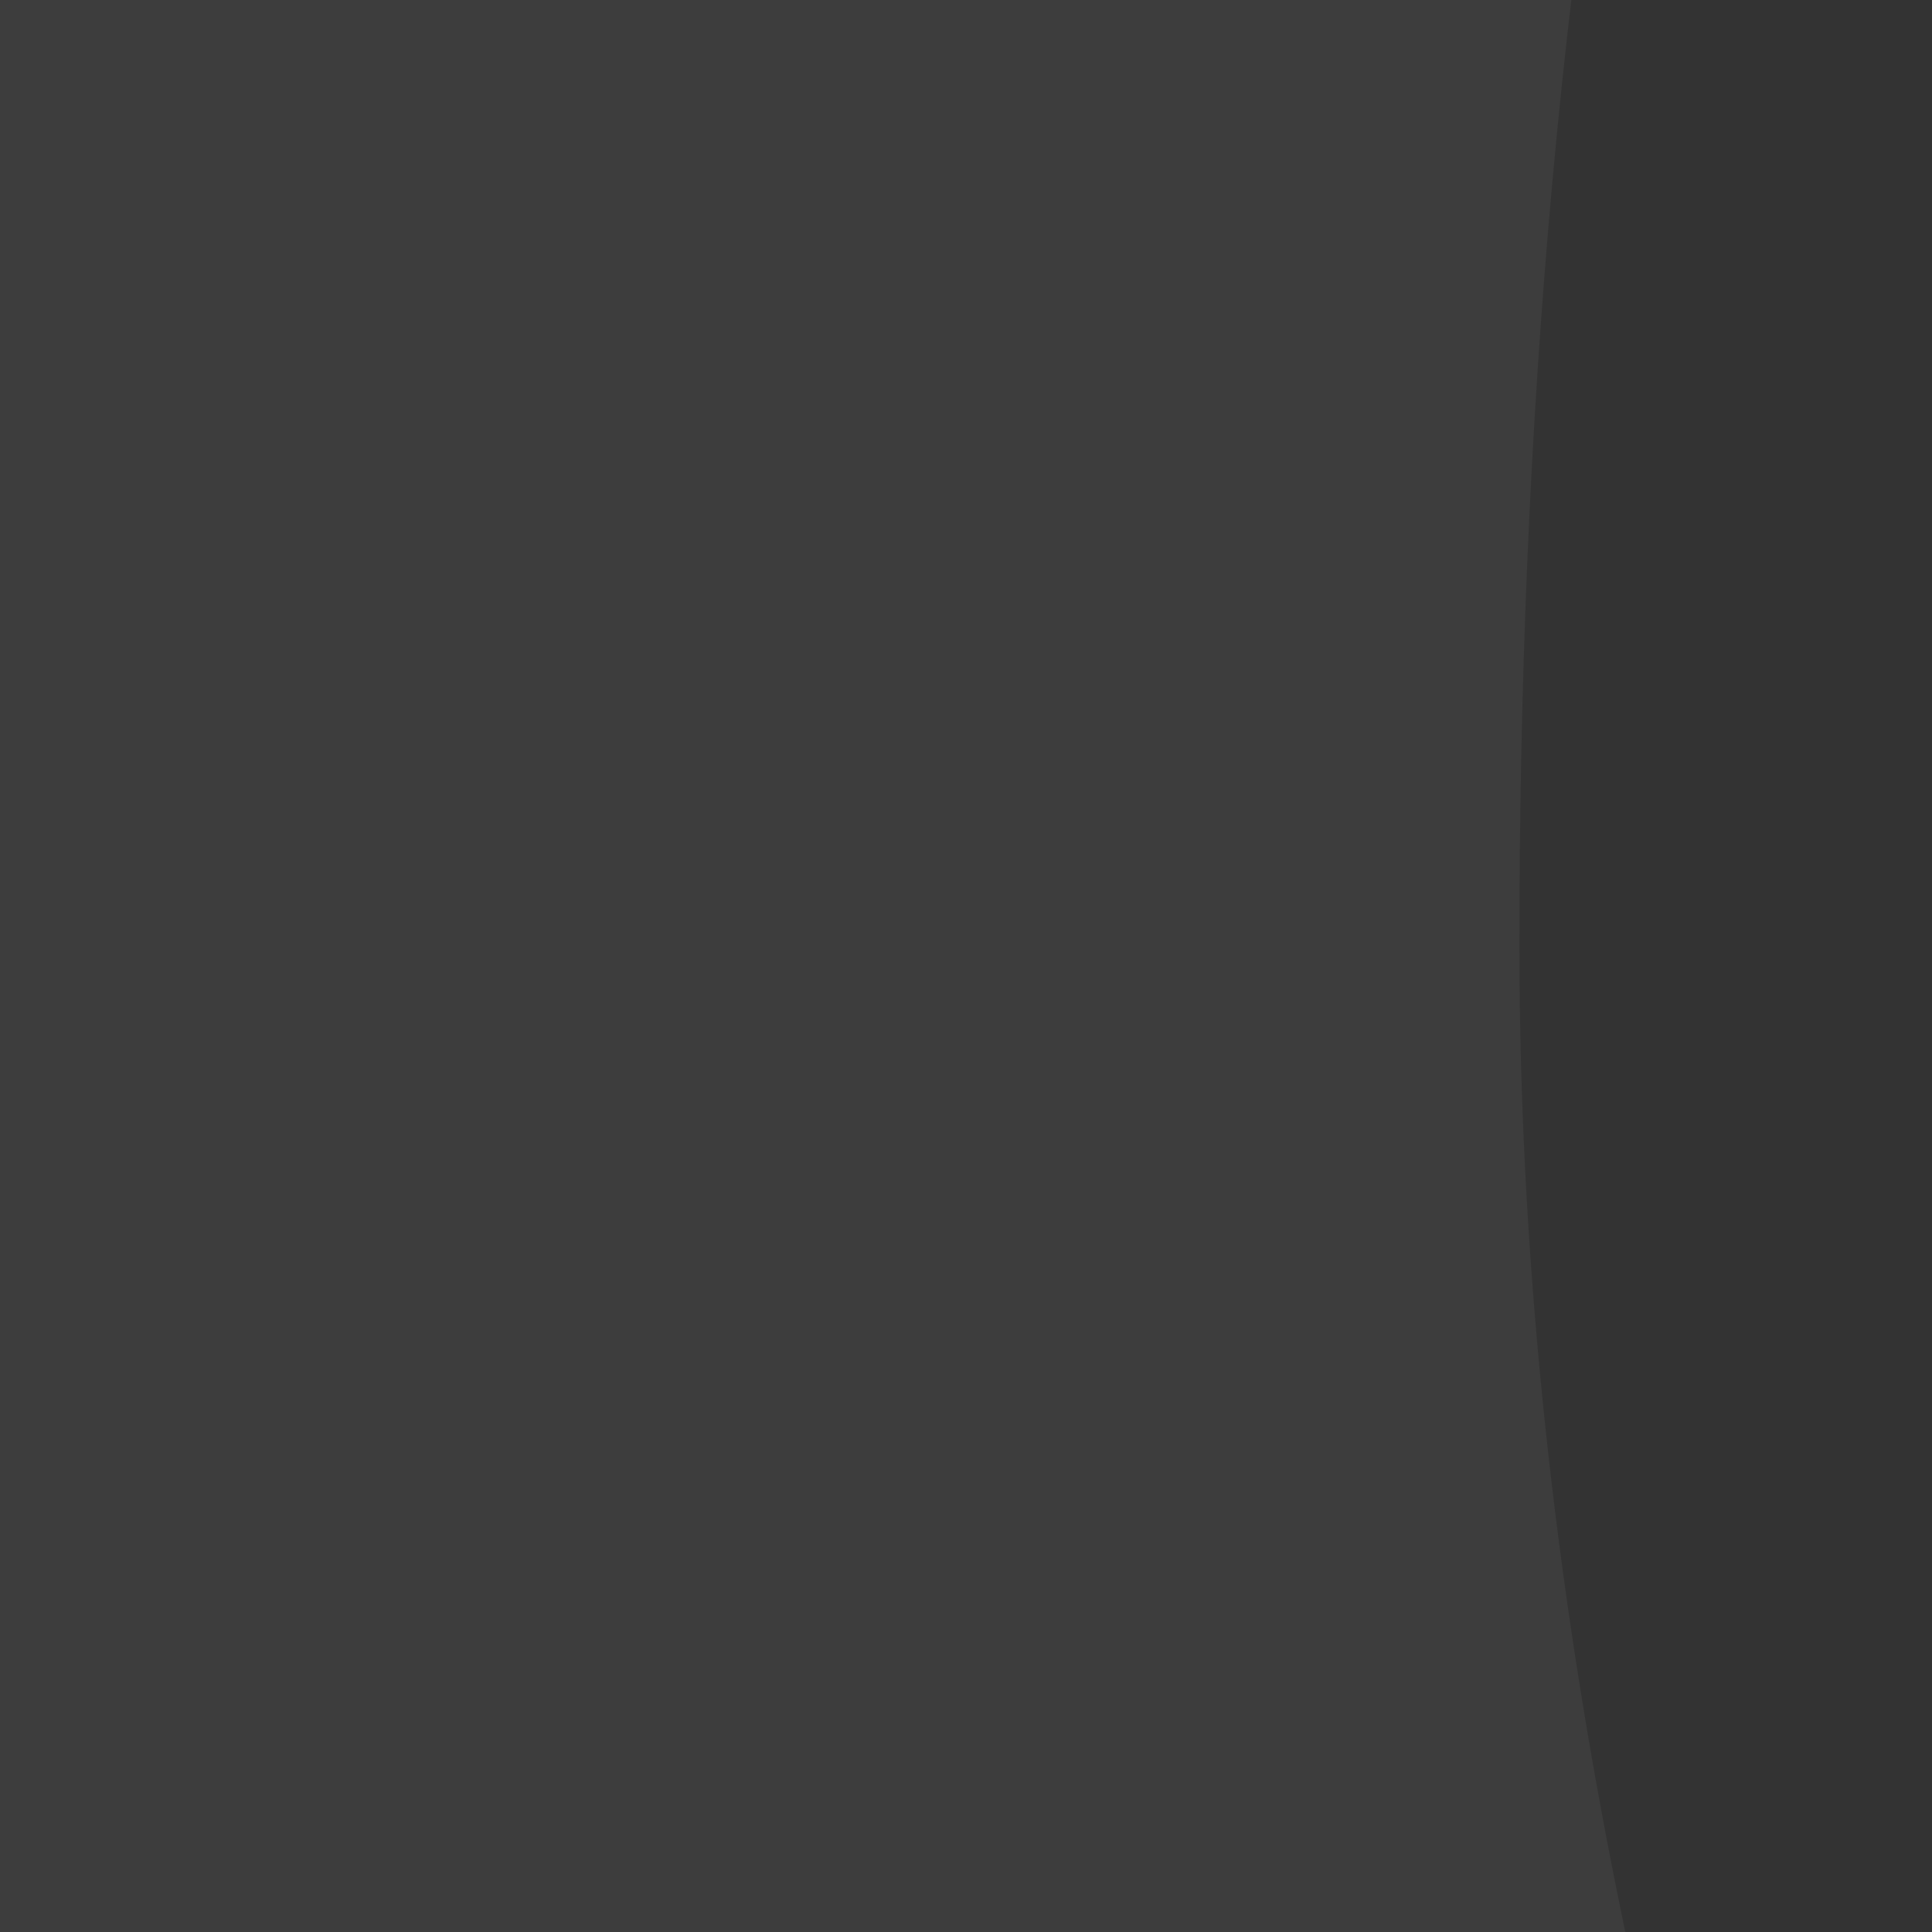 <svg width="32" height="32" viewBox="0 0 32 32" fill="none" xmlns="http://www.w3.org/2000/svg">
<rect x="0" y="0" width="32" height="32" fill="#333333" stroke="none"/>
<path opacity="0.05" fill-rule="evenodd" clip-rule="evenodd" d="M-369.291 -140.095C-364.544 -146.547 -357.423 -149.944 -347.929 -150.623C-330.636 -151.981 -320.803 -143.831 -318.43 -126.171C-307.918 -55.192 -296.39 4.919 -284.183 54.162L-209.926 -87.455C-203.144 -100.36 -194.668 -107.153 -184.495 -107.832C-169.576 -108.851 -160.421 -99.342 -156.691 -79.305C-148.214 -34.137 -137.364 4.239 -124.479 36.842C-115.663 -49.419 -100.744 -111.568 -79.721 -149.944C-74.635 -159.453 -67.176 -164.207 -57.343 -164.886C-49.544 -165.566 -42.423 -163.188 -35.981 -158.094C-29.538 -153 -26.148 -146.547 -25.47 -138.736C-25.13 -132.623 -26.148 -127.529 -28.86 -122.435C-42.084 -97.983 -52.934 -56.89 -61.751 0.164C-70.227 55.52 -73.279 98.651 -71.245 129.555C-70.566 138.046 -71.923 145.517 -75.313 151.97C-79.382 159.441 -85.486 163.516 -93.284 164.196C-102.1 164.875 -111.255 160.799 -120.071 151.63C-151.605 119.367 -176.697 71.143 -195.007 6.956C-217.046 50.426 -233.322 83.029 -243.833 104.764C-263.839 143.14 -280.792 162.837 -295.034 163.856C-304.189 164.535 -311.987 156.724 -318.769 140.423C-336.062 95.934 -354.711 10.013 -374.716 -117.341C-375.733 -126.171 -374.038 -133.982 -369.291 -140.095ZM358.712 -86.867C346.496 -108.322 328.51 -121.263 304.417 -126.371C297.97 -127.734 291.861 -128.415 286.092 -128.415C253.516 -128.415 227.047 -111.387 206.347 -77.331C188.701 -48.384 179.878 -16.372 179.878 18.705C179.878 44.928 185.308 67.405 196.167 86.135C208.383 107.59 226.368 120.531 250.461 125.64C256.909 127.002 263.017 127.683 268.786 127.683C301.702 127.683 328.171 110.655 348.532 76.6C366.177 47.312 375 15.3 375 -19.777C375 -46.341 369.571 -68.477 358.712 -86.867ZM315.955 7.467C311.204 29.944 302.72 46.631 290.165 57.869C280.324 66.724 271.161 70.47 262.678 68.767C254.534 67.064 247.747 59.912 242.657 46.631C238.585 36.074 236.549 25.516 236.549 15.64C236.549 7.126 237.227 -1.388 238.924 -9.22C241.978 -23.183 247.747 -36.805 256.909 -49.746C268.107 -66.434 279.984 -73.245 292.201 -70.861C300.345 -69.158 307.132 -62.006 312.222 -48.725C316.294 -38.167 318.33 -27.61 318.33 -17.734C318.33 -8.88 317.312 -0.366 315.955 7.467ZM93.035 -126.371C116.789 -121.263 135.113 -108.322 147.33 -86.867C158.189 -68.477 163.618 -46.341 163.618 -19.777C163.618 15.3 154.795 47.312 137.149 76.6C116.789 110.655 90.32 127.683 57.404 127.683C51.635 127.683 45.527 127.002 39.079 125.64C14.986 120.531 -2.999 107.59 -15.215 86.135C-26.074 67.405 -31.504 44.928 -31.504 18.705C-31.504 -16.372 -22.681 -48.384 -5.035 -77.331C15.665 -111.387 42.133 -128.415 74.71 -128.415C80.479 -128.415 86.587 -127.734 93.035 -126.371ZM78.782 57.869C91.338 46.631 99.822 29.944 104.572 7.467C106.269 -0.366 106.948 -8.88 106.948 -17.734C106.948 -27.61 104.912 -38.167 100.84 -48.725C95.749 -62.006 88.963 -69.158 80.819 -70.861C68.602 -73.245 56.725 -66.434 45.527 -49.746C36.365 -36.805 30.596 -23.183 27.542 -9.22C25.845 -1.388 25.166 7.126 25.166 15.64C25.166 25.516 27.202 36.074 31.274 46.631C36.365 59.912 43.151 67.064 51.296 68.767C59.779 70.47 68.942 66.724 78.782 57.869Z" fill="white"/>
</svg>
